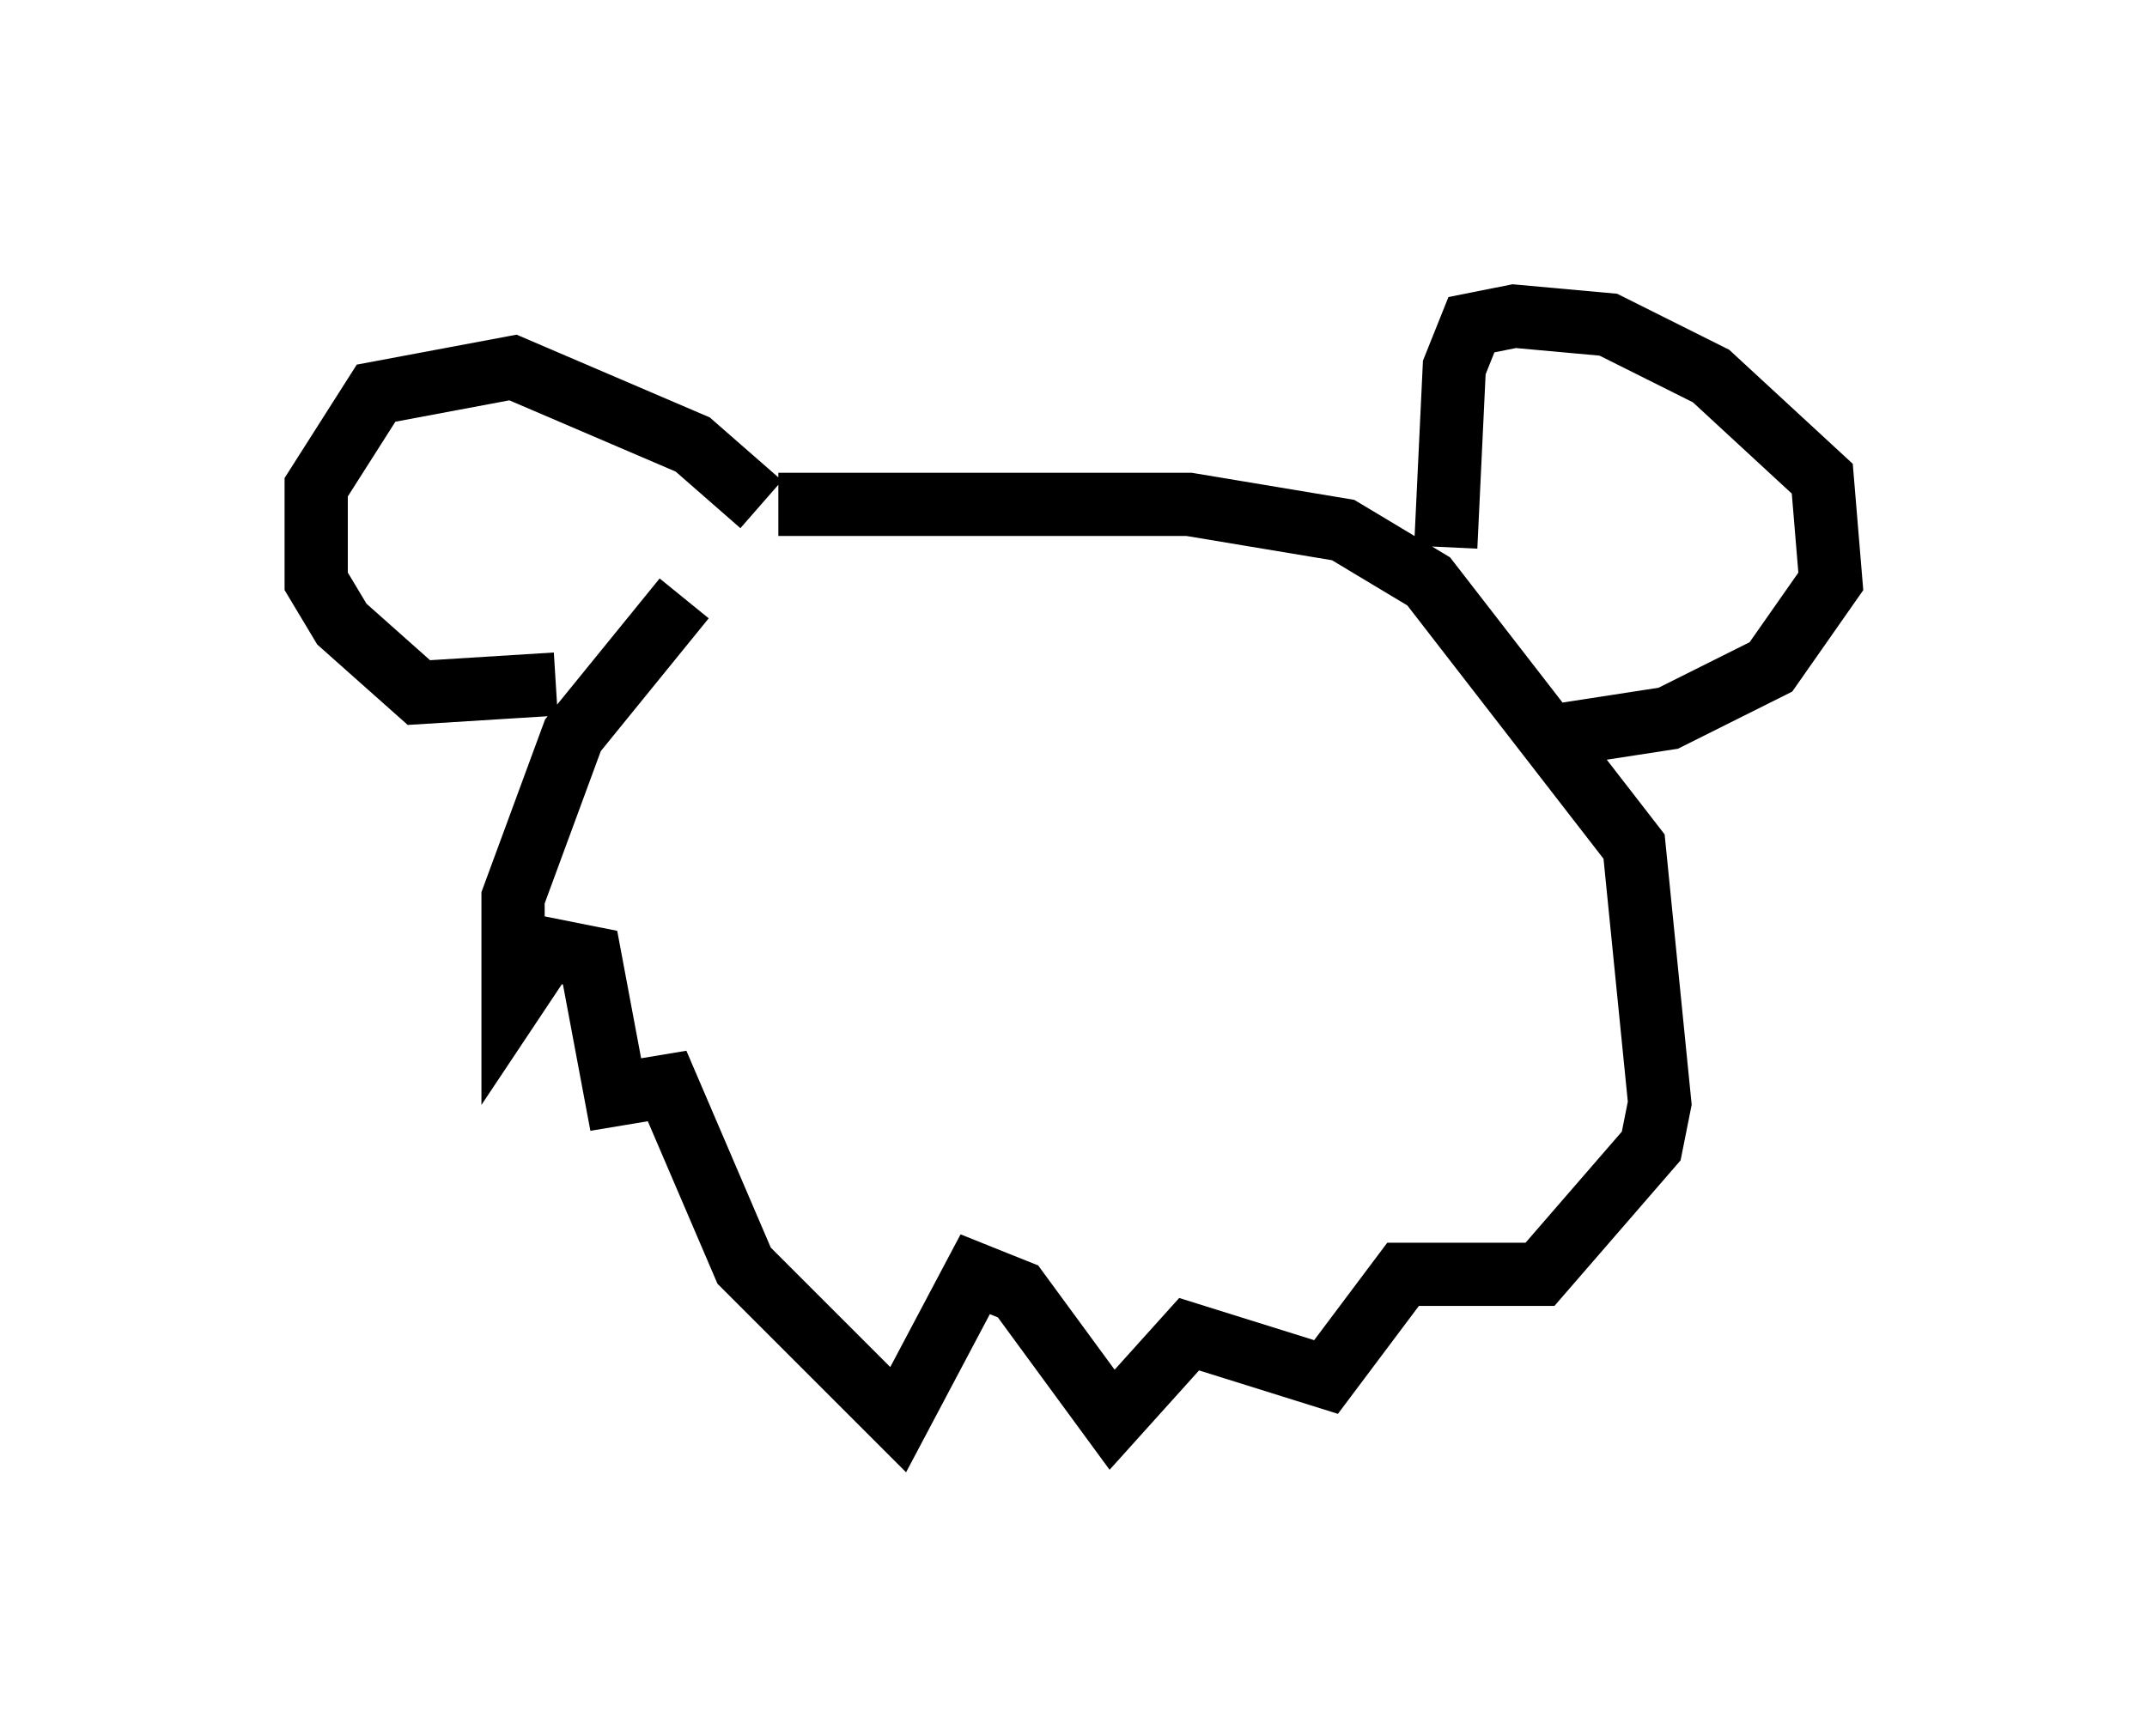 <?xml version="1.0" encoding="utf-8" ?>
<svg baseProfile="full" height="27.456" version="1.1" width="33.951" xmlns="http://www.w3.org/2000/svg" xmlns:ev="http://www.w3.org/2001/xml-events" xmlns:xlink="http://www.w3.org/1999/xlink"><defs /><rect fill="white" height="27.456" width="33.951" x="0" y="0" /><path d="M12.172, 8.924 m-1.353, 0.541 l-1.759, 2.165 -0.947, 2.571 l0.0, 1.624 0.541, -0.812 l0.677, 0.135 0.406, 2.165 l0.812, -0.135 1.218, 2.842 l2.436, 2.436 1.218, -2.3 l0.677, 0.271 1.488, 2.03 l1.218, -1.353 2.165, 0.677 l1.218, -1.624 2.165, 0.0 l1.759, -2.03 0.135, -0.677 l-0.406, -4.059 -3.248, -4.195 l-1.353, -0.812 -2.436, -0.406 l-6.495, 0.0 m-0.271, 0.0 l-1.083, -0.947 -2.842, -1.218 l-2.165, 0.406 -0.947, 1.488 l0.0, 1.488 0.406, 0.677 l1.218, 1.083 2.165, -0.135 m14.073, -2.165 l0.135, -2.842 0.271, -0.677 l0.677, -0.135 1.488, 0.135 l1.624, 0.812 1.759, 1.624 l0.135, 1.624 -0.947, 1.353 l-1.624, 0.812 -1.759, 0.271 " fill="none" stroke="black" stroke-width="1" /></svg>